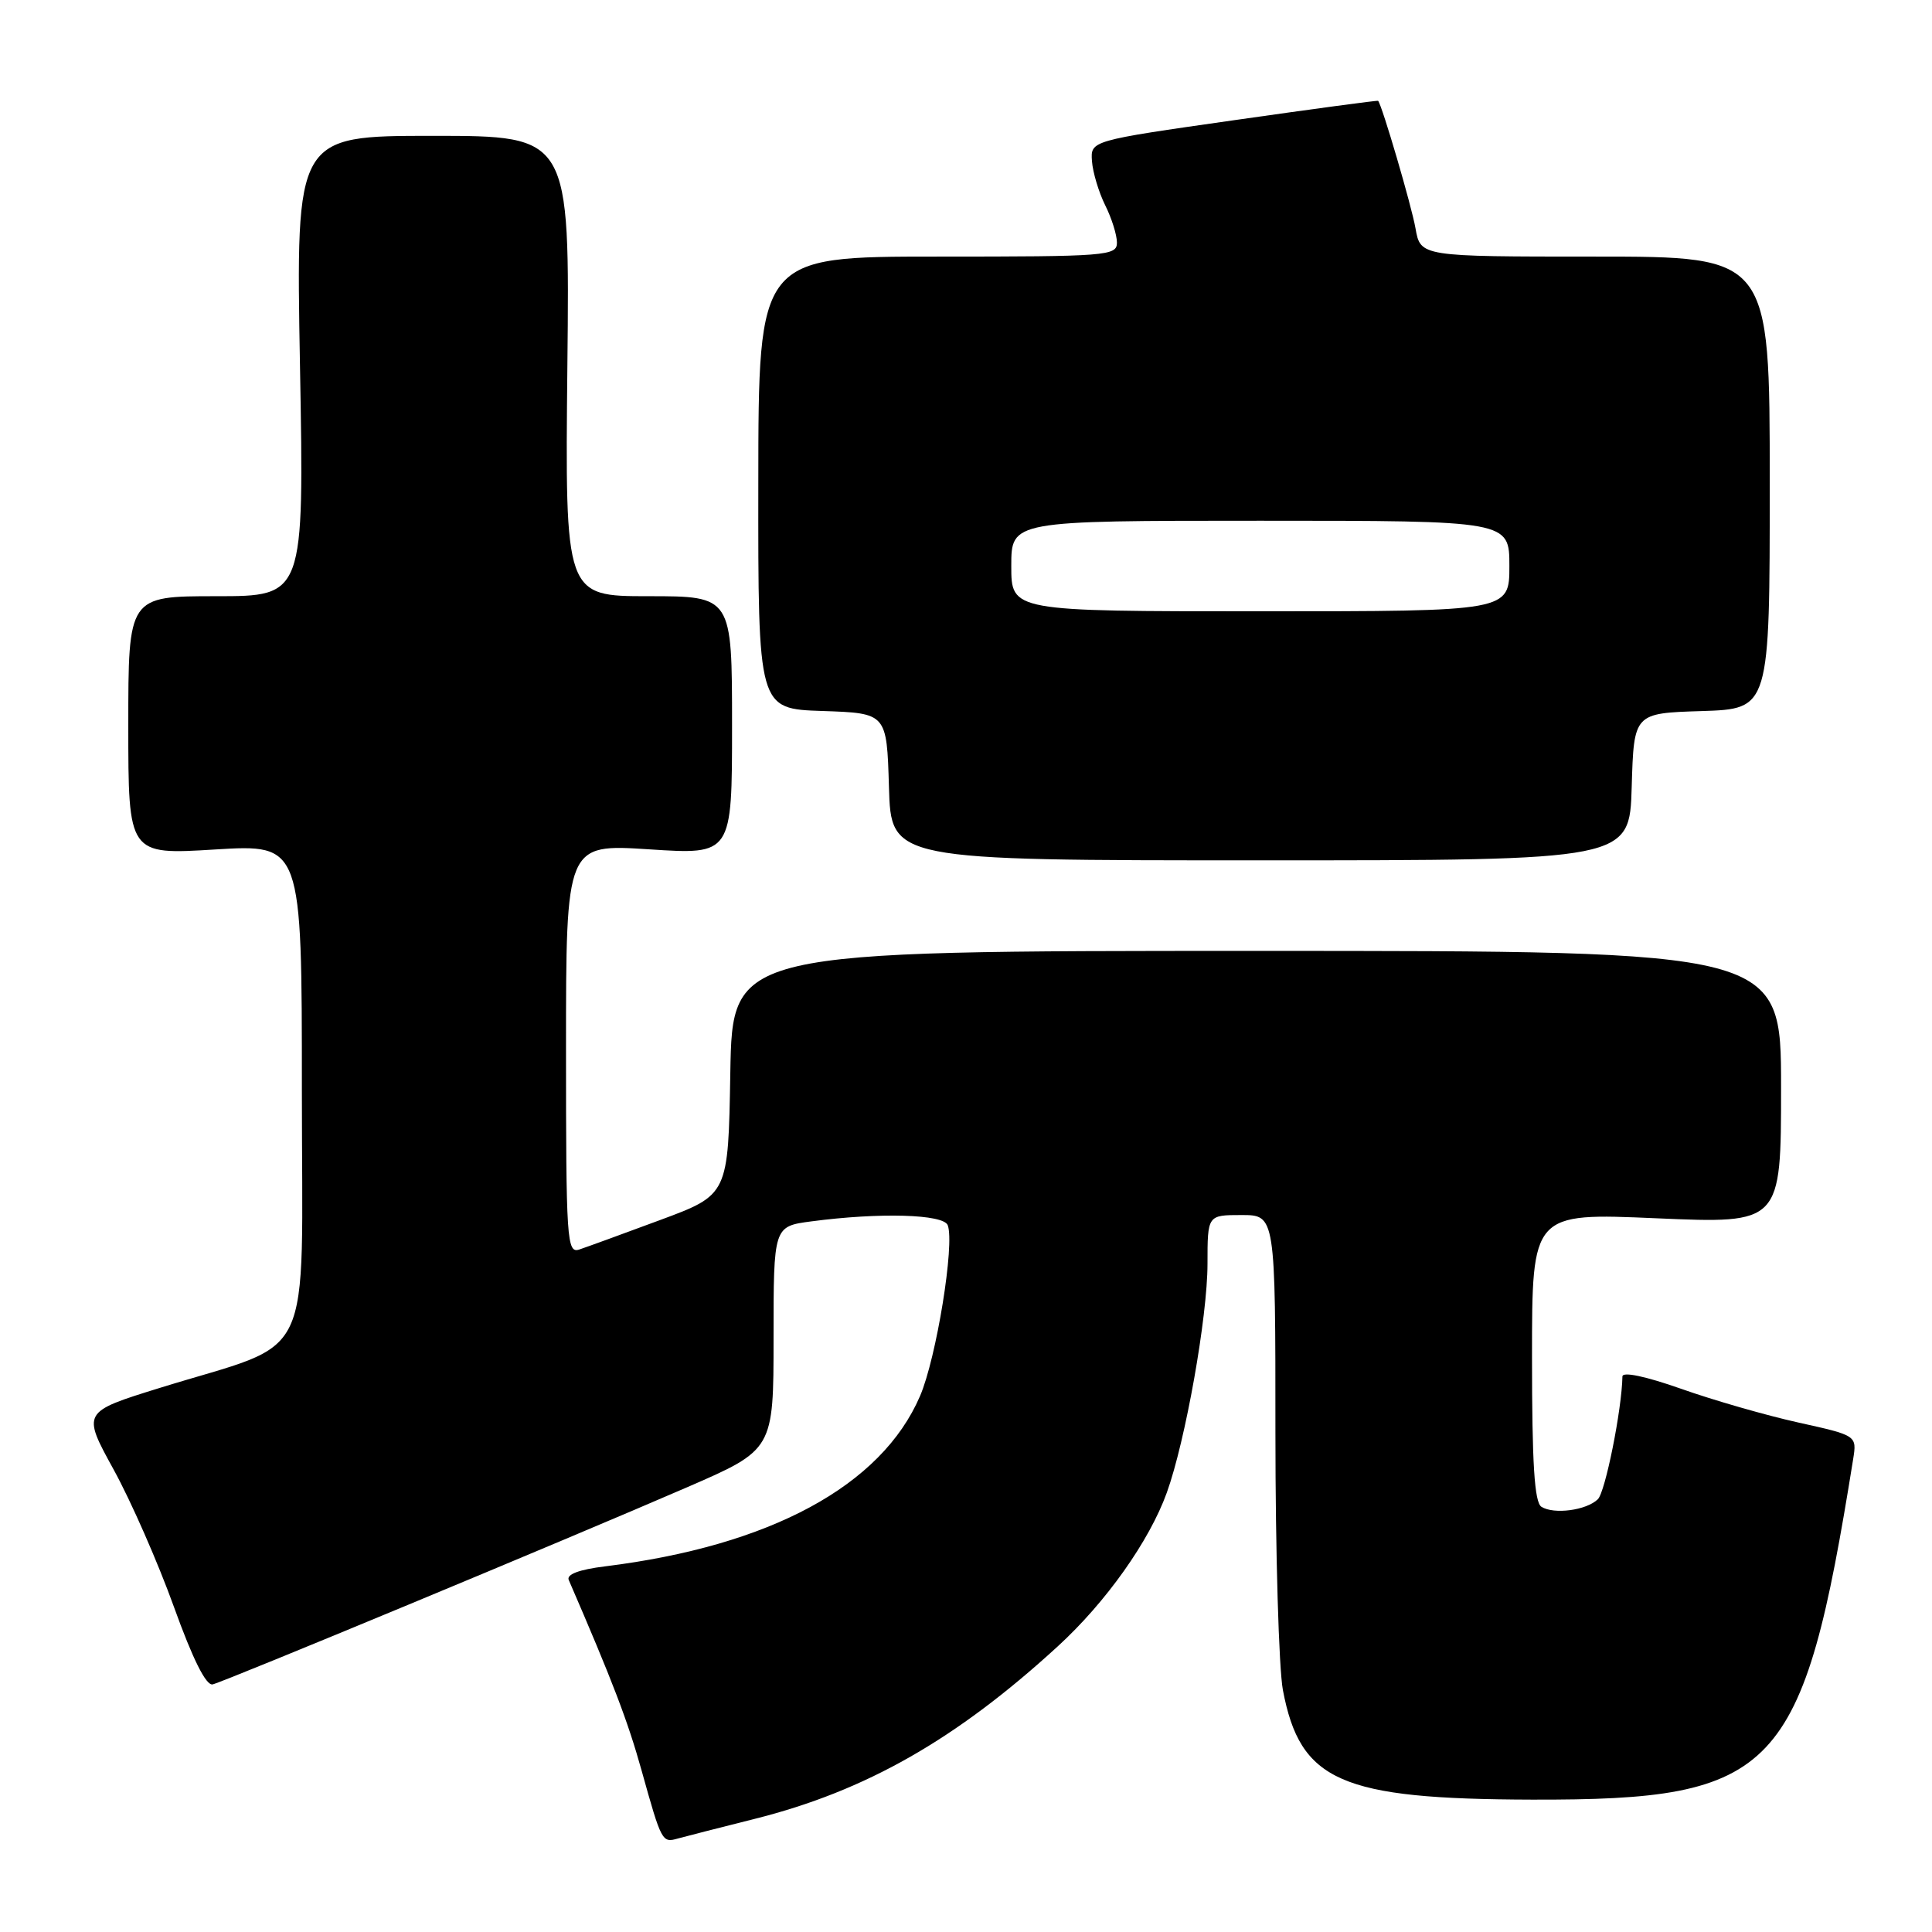 <?xml version="1.0" encoding="UTF-8" standalone="no"?>
<!DOCTYPE svg PUBLIC "-//W3C//DTD SVG 1.1//EN" "http://www.w3.org/Graphics/SVG/1.1/DTD/svg11.dtd" >
<svg xmlns="http://www.w3.org/2000/svg" xmlns:xlink="http://www.w3.org/1999/xlink" version="1.1" viewBox="0 0 256 256">
 <g >
 <path fill="currentColor"
d=" M 100.00 241.01 C 114.71 237.32 126.71 230.48 140.17 218.14 C 146.55 212.30 152.31 204.17 154.61 197.78 C 157.08 190.93 160.00 174.48 160.00 167.46 C 160.00 161.00 160.00 161.00 164.50 161.00 C 169.00 161.00 169.00 161.00 169.00 189.86 C 169.00 205.74 169.45 221.07 169.99 223.94 C 172.28 236.04 177.63 238.39 203.00 238.46 C 235.51 238.54 238.88 234.97 245.55 193.36 C 246.05 190.21 246.05 190.21 238.28 188.49 C 234.00 187.54 227.01 185.53 222.75 184.02 C 218.04 182.36 214.99 181.72 214.98 182.39 C 214.90 186.79 212.71 197.71 211.72 198.66 C 210.20 200.13 205.92 200.70 204.25 199.66 C 203.32 199.08 203.00 193.98 203.00 179.80 C 203.00 160.71 203.00 160.71 219.50 161.43 C 236.00 162.14 236.00 162.14 236.00 144.07 C 236.00 126.00 236.00 126.00 166.52 126.00 C 97.05 126.00 97.05 126.00 96.77 142.15 C 96.50 158.31 96.50 158.31 87.50 161.65 C 82.55 163.49 77.71 165.25 76.75 165.57 C 75.11 166.10 75.00 164.39 75.00 138.98 C 75.00 111.83 75.00 111.83 86.00 112.54 C 97.00 113.26 97.00 113.26 97.00 96.13 C 97.00 79.00 97.00 79.00 85.93 79.00 C 74.87 79.00 74.87 79.00 75.18 48.50 C 75.50 18.00 75.50 18.00 57.35 18.00 C 39.20 18.00 39.20 18.00 39.75 48.50 C 40.30 79.00 40.30 79.00 28.65 79.00 C 17.00 79.00 17.00 79.00 17.00 96.14 C 17.00 113.27 17.00 113.27 28.50 112.56 C 40.00 111.86 40.00 111.86 40.00 144.46 C 40.00 181.69 42.03 177.44 21.19 183.90 C 10.87 187.10 10.87 187.10 15.06 194.73 C 17.37 198.93 20.96 207.12 23.05 212.93 C 25.55 219.87 27.31 223.39 28.18 223.19 C 29.78 222.81 75.02 204.02 91.00 197.09 C 102.50 192.10 102.50 192.10 102.50 177.30 C 102.50 162.50 102.50 162.50 107.50 161.84 C 116.56 160.64 125.02 160.88 125.58 162.35 C 126.53 164.83 124.08 179.93 121.91 184.98 C 116.80 196.87 102.06 204.84 80.18 207.55 C 76.75 207.97 75.04 208.61 75.36 209.35 C 81.15 222.73 83.19 228.05 85.02 234.62 C 87.66 244.08 87.73 244.21 89.83 243.61 C 90.75 243.36 95.33 242.18 100.00 241.01 Z  M 216.21 104.25 C 216.50 94.50 216.50 94.50 225.50 94.22 C 234.50 93.93 234.50 93.93 234.50 63.97 C 234.50 34.00 234.50 34.00 211.36 34.00 C 188.22 34.00 188.22 34.00 187.56 30.25 C 187.05 27.31 183.15 14.01 182.61 13.36 C 182.55 13.28 173.95 14.44 163.50 15.93 C 144.50 18.64 144.50 18.64 144.69 21.35 C 144.80 22.84 145.59 25.47 146.44 27.19 C 147.30 28.90 148.00 31.14 148.00 32.15 C 148.00 33.90 146.67 34.00 124.25 34.00 C 100.50 34.00 100.50 34.00 100.48 63.96 C 100.45 93.93 100.45 93.93 108.98 94.21 C 117.50 94.50 117.50 94.50 117.79 104.25 C 118.07 114.00 118.07 114.00 167.00 114.00 C 215.93 114.00 215.93 114.00 216.21 104.25 Z  M 134.00 75.00 C 134.00 69.00 134.00 69.00 167.00 69.00 C 200.00 69.00 200.00 69.00 200.00 75.00 C 200.00 81.00 200.00 81.00 167.00 81.00 C 134.00 81.00 134.00 81.00 134.00 75.00 Z "/>
</g>
</svg>
